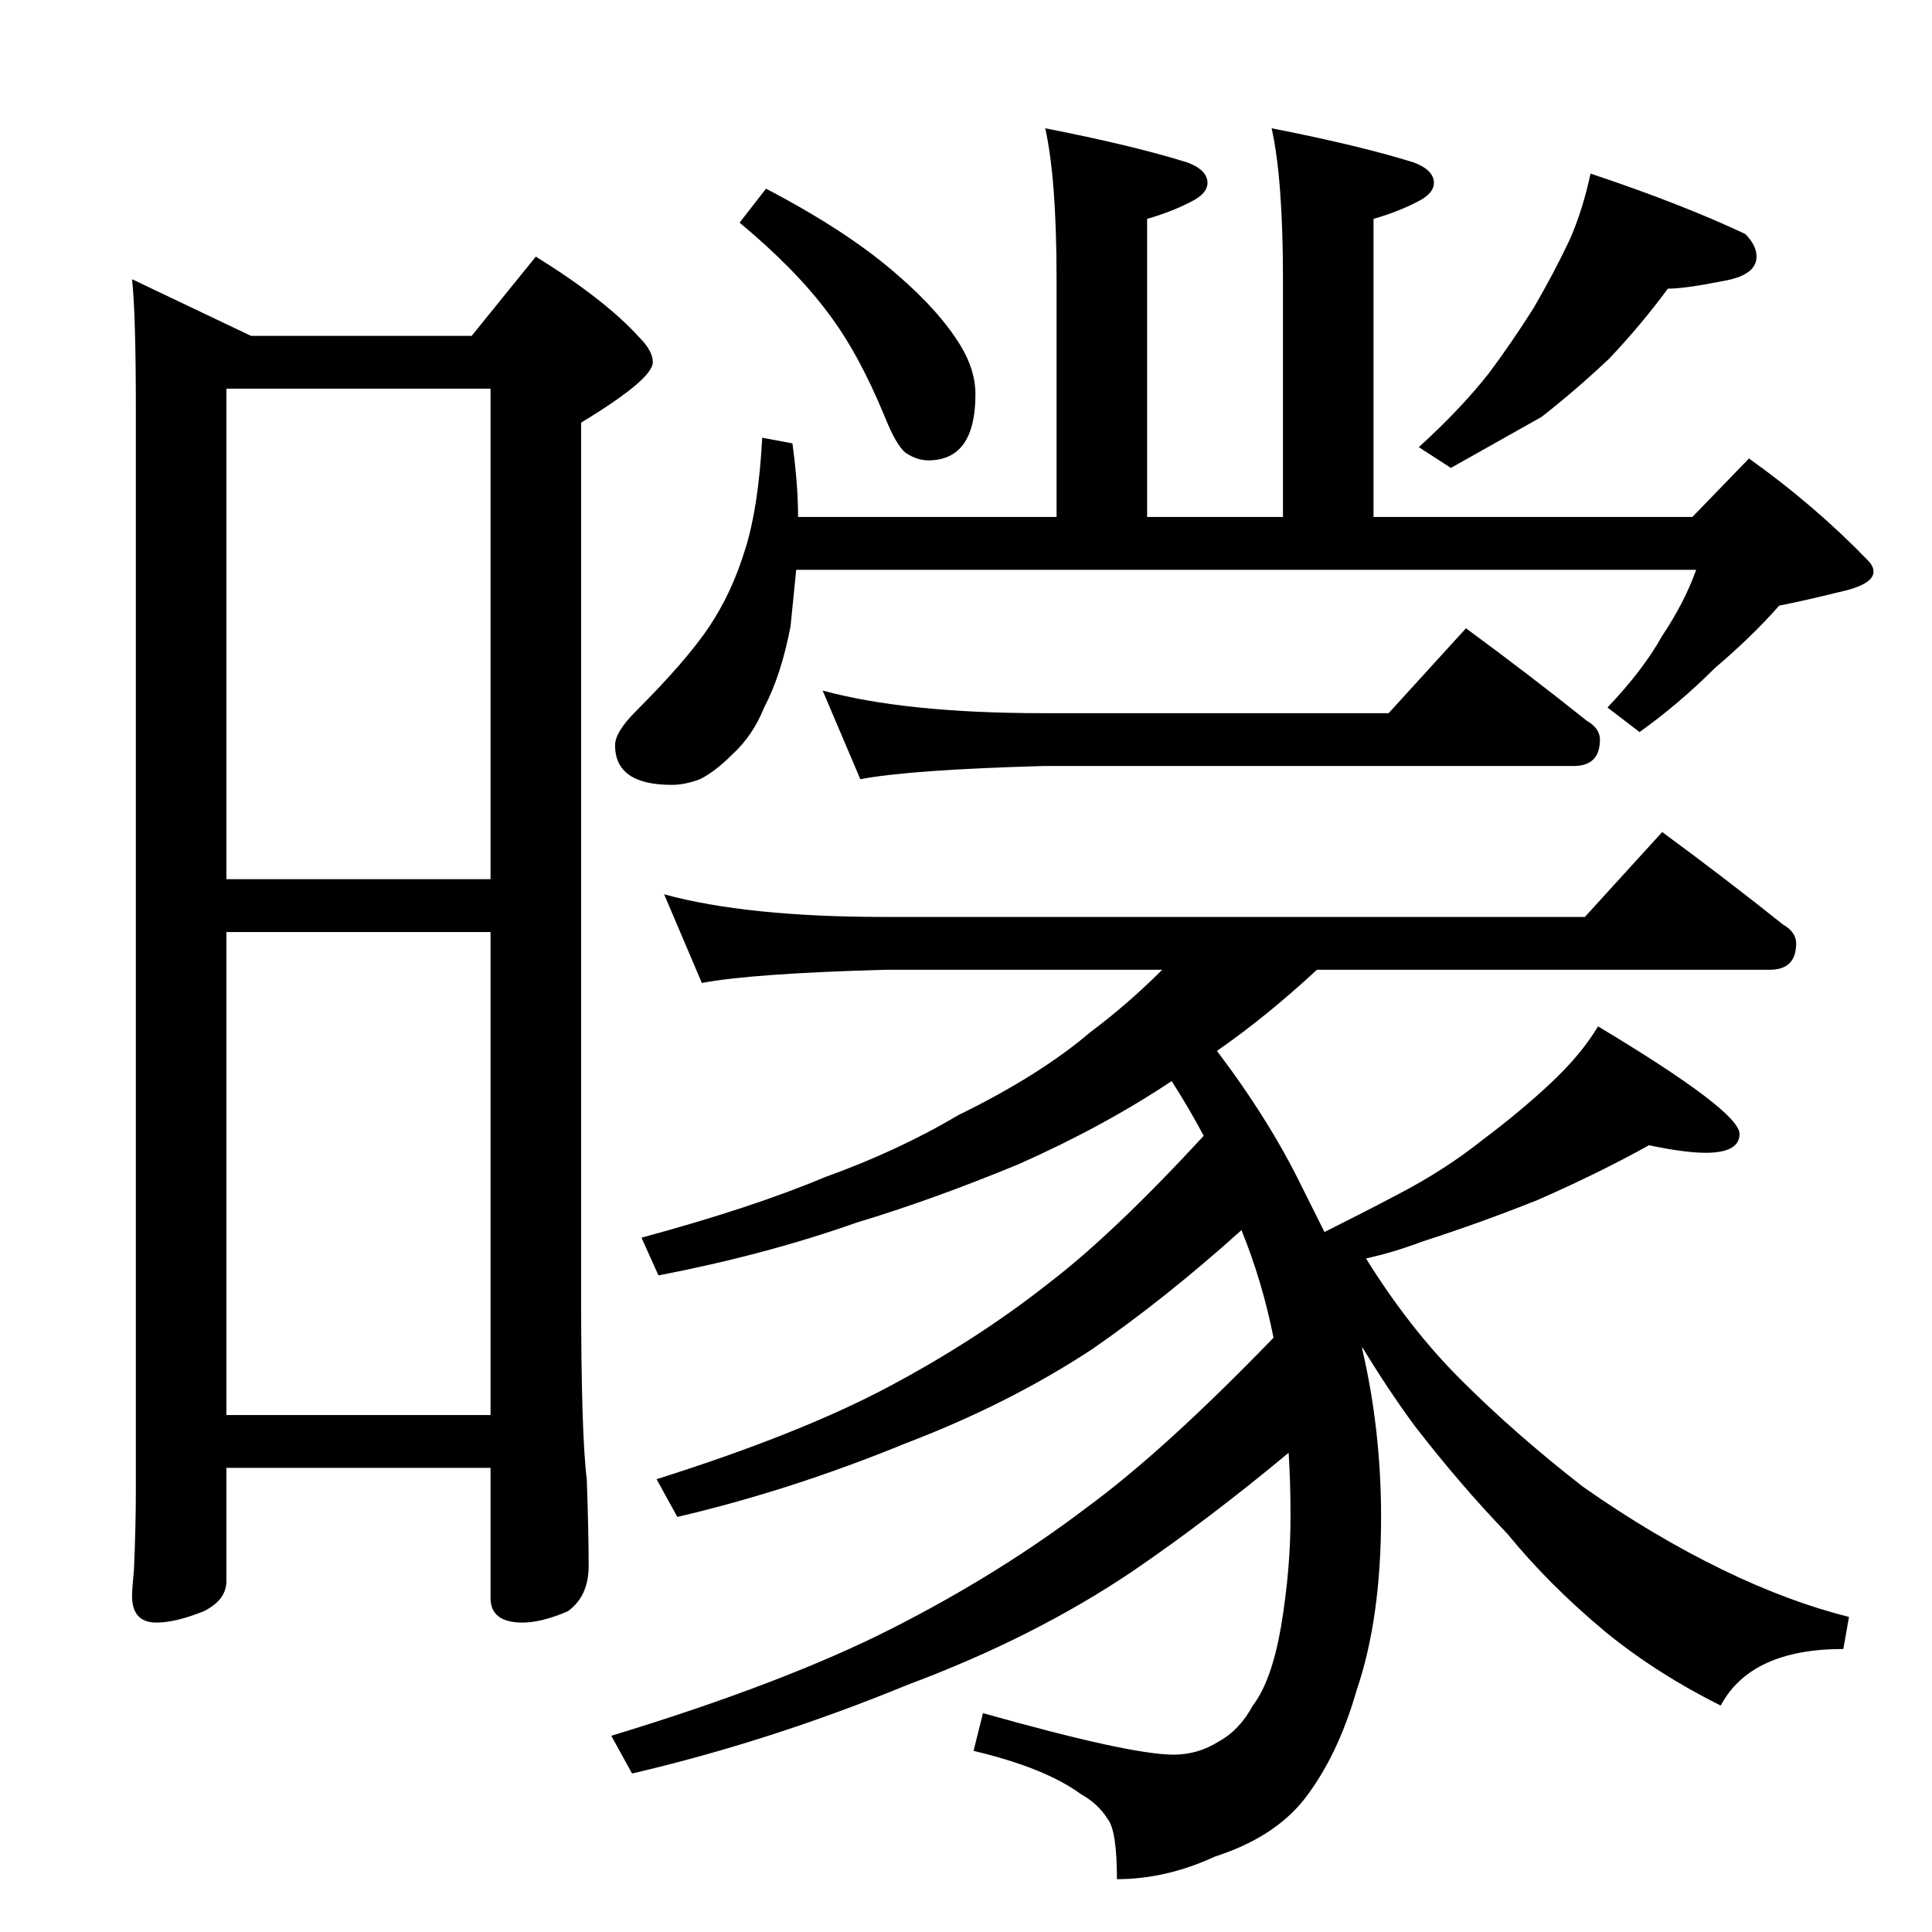 <?xml version="1.0" standalone="no"?>
<!DOCTYPE svg PUBLIC "-//W3C//DTD SVG 1.1//EN" "http://www.w3.org/Graphics/SVG/1.1/DTD/svg11.dtd" >
<svg xmlns="http://www.w3.org/2000/svg" xmlns:xlink="http://www.w3.org/1999/xlink" version="1.1" viewBox="0 -204 1024 1024">
  <g transform="matrix(1 0 0 -1 0 820)">
   <path fill="currentColor"
d="M70 876l63 -30h117l34 42q37 -23 55 -43q7 -7 7 -13q0 -9 -38 -32v-462q0 -74 3 -98q1 -28 1 -46q0 -16 -11 -24q-14 -6 -24 -6q-17 0 -17 13v69h-140v-60q0 -10 -12 -16q-15 -6 -25 -6q-13 0 -13 14q0 4 1 14q1 23 1 42v574q0 49 -2 68zM120 274h140v256h-140v-256z
M120 558h140v260h-140v-260zM554 956q46 -9 75 -18q11 -4 11 -11q0 -5 -7 -9q-11 -6 -25 -10v-158h72v126q0 53 -6 80q46 -9 75 -18q11 -4 11 -11q0 -5 -7 -9q-11 -6 -25 -10v-158h169l30 31q35 -25 63 -54q3 -3 3 -6q0 -7 -19 -11q-16 -4 -31 -7q-14 -16 -34 -33
q-19 -19 -40 -34l-17 13q19 20 29 38q12 18 18 35h-477l-3 -30q-5 -26 -14 -43q-6 -15 -17 -25q-9 -9 -17 -13q-8 -3 -15 -3q-30 0 -30 21q0 7 11 18q27 27 39 45t19 41q7 22 9 59l16 -3q3 -22 3 -39h137v126q0 53 -6 80zM406 924q44 -23 70 -46q22 -19 33 -37q8 -13 8 -26
q0 -35 -25 -35q-6 0 -12 4q-5 4 -11 19q-14 34 -30 55q-17 23 -47 48zM843 932q48 -16 82 -32q6 -6 6 -12q0 -10 -18 -13q-20 -4 -29 -4q-14 -19 -31 -37q-18 -17 -36 -31l-48 -27l-17 11q22 20 37 39q12 16 24 35q11 19 19 36q7 16 11 35zM436 658q44 -12 117 -12h183
l41 45q34 -25 64 -49q7 -4 7 -10q0 -14 -14 -14h-281q-71 -2 -97 -7zM352 550q44 -12 117 -12h371l41 45q34 -25 64 -49q7 -4 7 -10q0 -14 -14 -14h-240q-27 -25 -53 -43q28 -37 45 -72l12 -24q22 11 39 20q25 13 45 29q20 15 36 30t25 30q75 -45 75 -57q0 -10 -18 -10
q-11 0 -30 4q-27 -15 -59 -29q-30 -12 -61 -22q-16 -6 -30 -9q23 -37 50 -64q29 -29 65 -57q37 -26 74 -44q35 -17 67 -25l-3 -17q-49 0 -65 -30q-34 17 -61 39q-30 25 -52 52q-25 26 -49 57q-14 19 -28 42v-1q10 -43 10 -89q0 -54 -13 -92q-10 -35 -28 -58q-16 -20 -47 -30
q-26 -12 -52 -12q0 26 -5 32q-5 8 -14 13q-19 14 -57 23l5 20q78 -22 101 -22q13 0 24 7q11 6 18 19q10 13 15 42q5 30 5 58q0 19 -1 34q-42 -35 -83 -63q-52 -35 -119 -60q-73 -30 -146 -47l-11 20q92 28 149 57t103 64q41 30 99 90q-6 30 -17 57q-40 -36 -79 -63
q-44 -29 -99 -50q-61 -25 -121 -39l-11 20q76 24 123 49t85 55q34 26 82 78q-8 15 -17 29q-36 -24 -81 -44q-46 -19 -86 -31q-48 -17 -105 -28l-9 20q59 16 97 32q39 14 71 33q43 21 70 44q20 15 38 33h-147q-71 -2 -97 -7z" />
  </g>

</svg>
